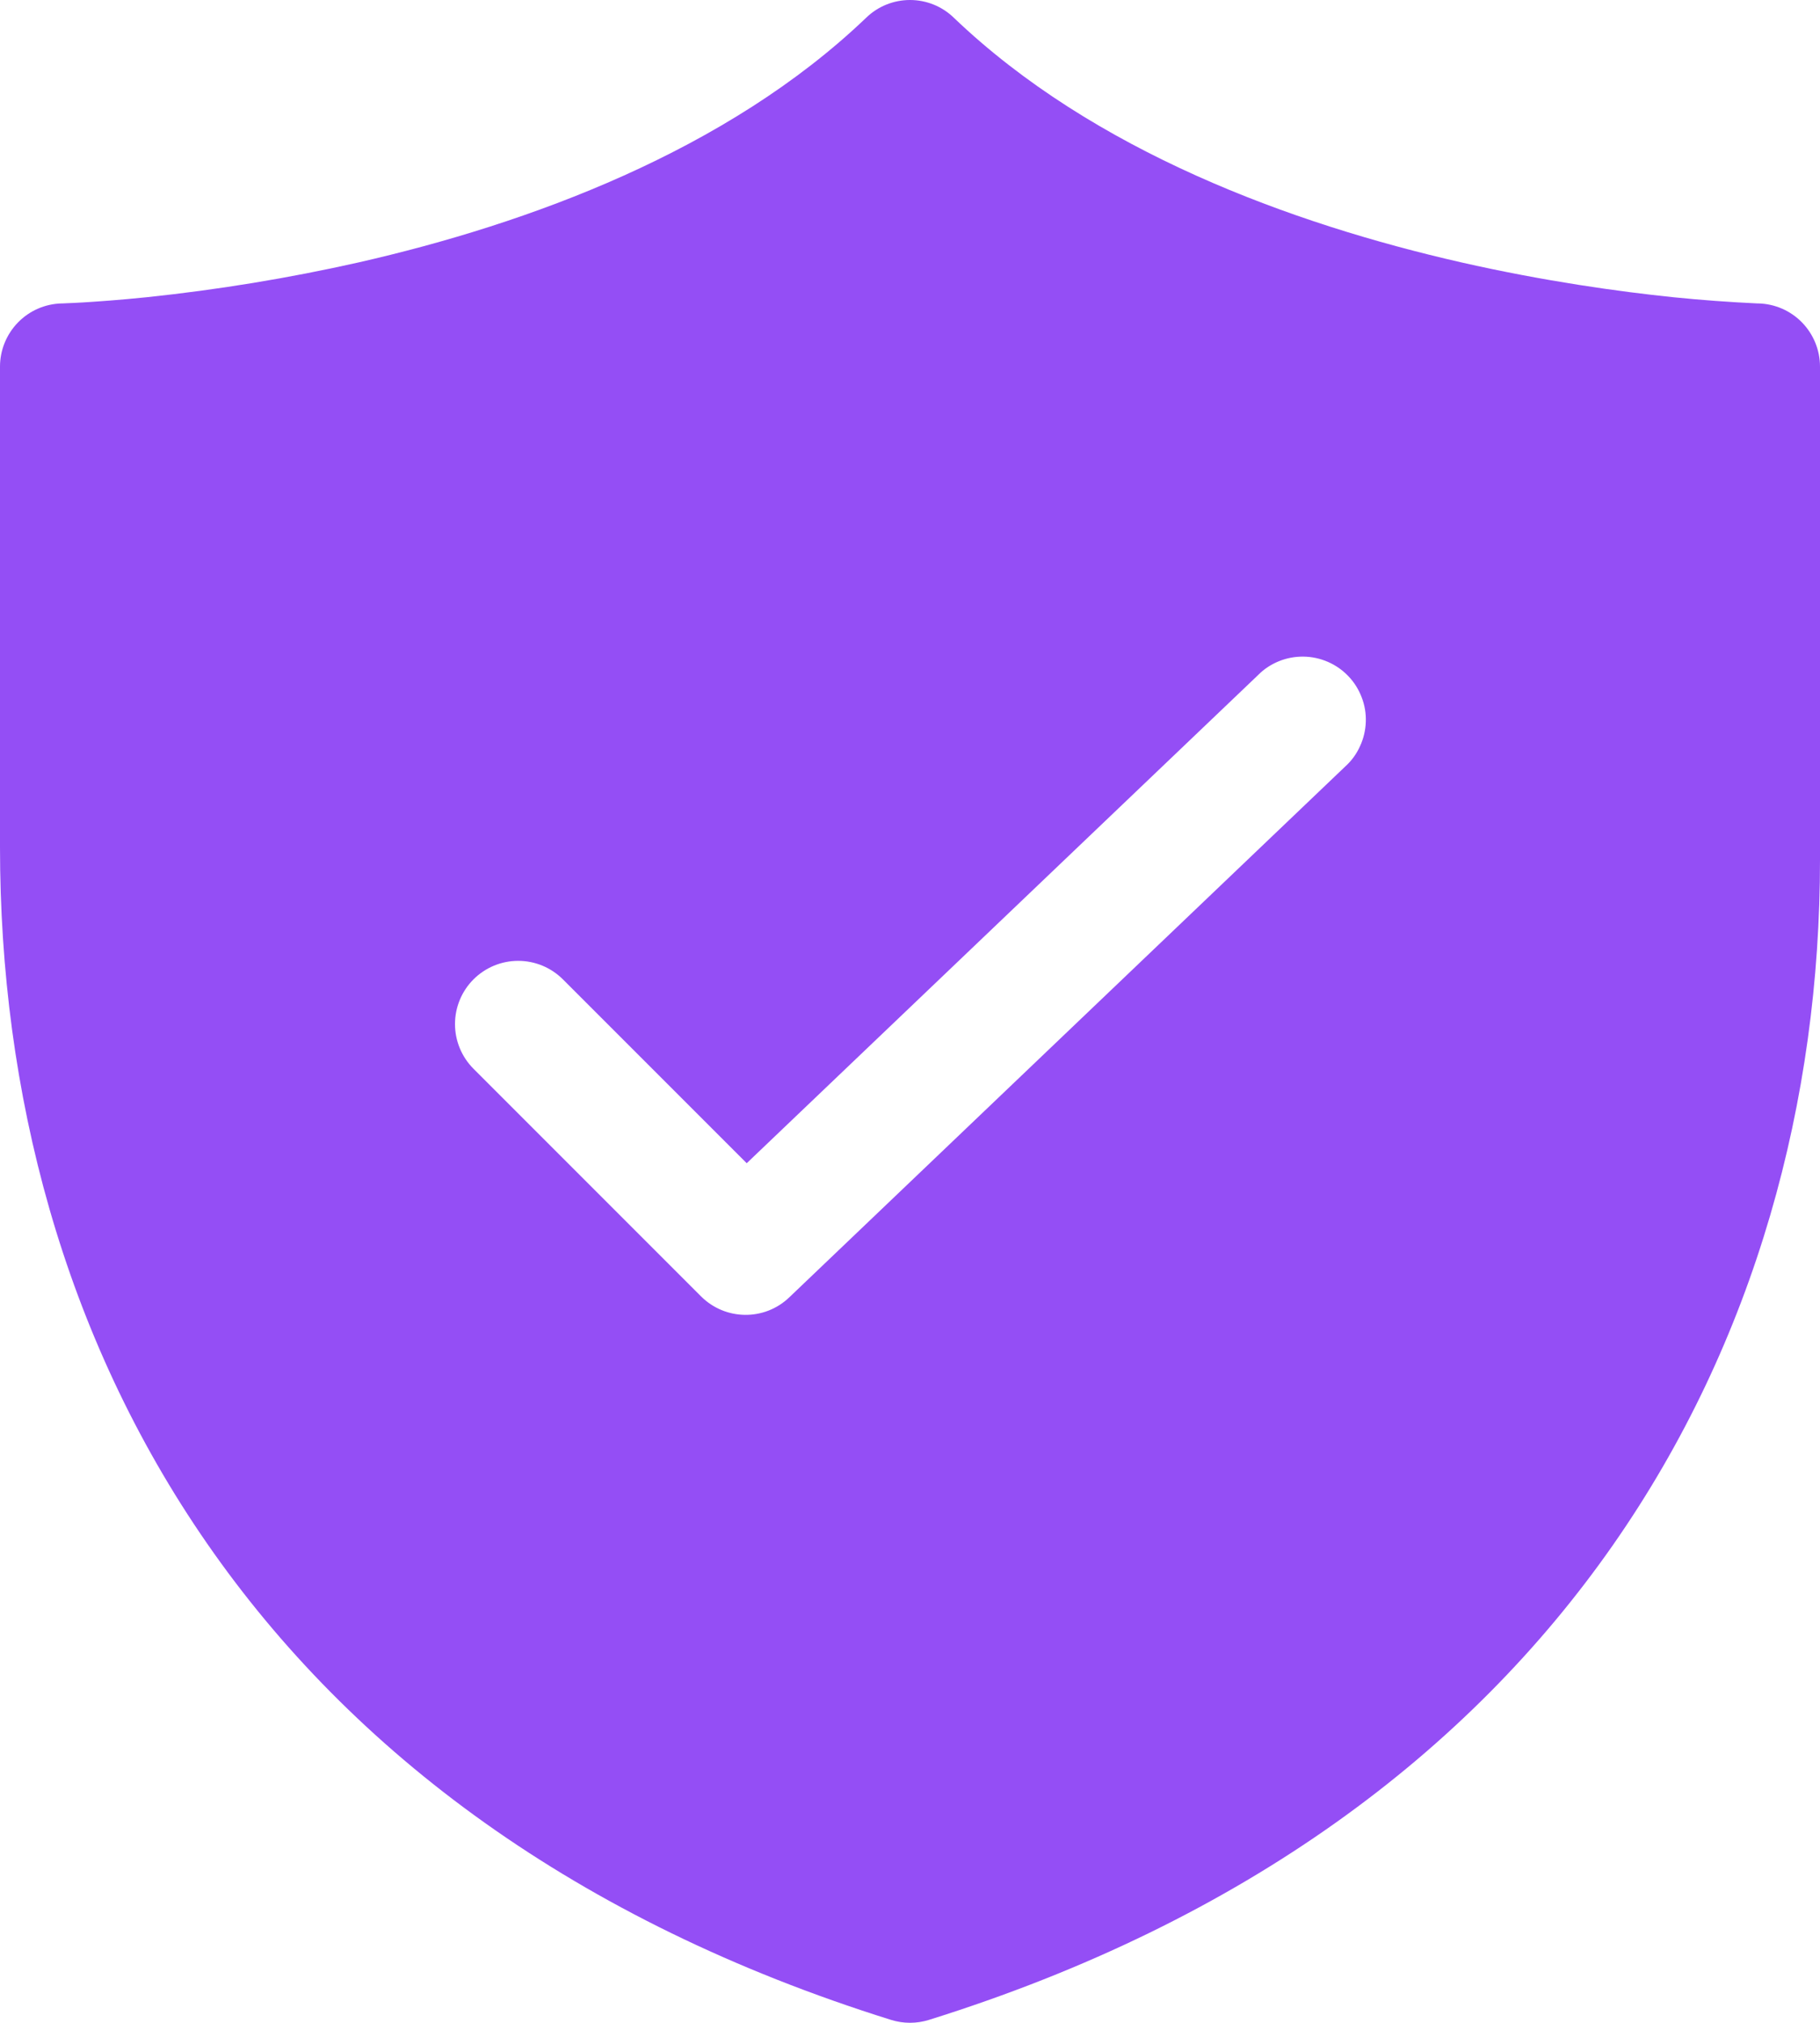 <svg width="18" height="20" viewBox="0 0 18 20" fill="none" xmlns="http://www.w3.org/2000/svg">
<path d="M8.568 0.174C8.684 0.062 8.839 0 9 0C9.161 0 9.316 0.062 9.432 0.174C10.812 1.495 12.774 2.212 14.451 2.594C15.28 2.782 16.02 2.884 16.552 2.939C16.827 2.967 17.103 2.987 17.379 3H17.39C17.553 3.004 17.708 3.071 17.822 3.188C17.936 3.305 18 3.462 18 3.625V8.5C18 13.248 15.47 18.008 9.187 19.971C9.065 20.009 8.935 20.009 8.813 19.971C5.694 18.996 3.479 17.325 2.049 15.262C0.622 13.204 2.59627e-08 10.793 2.59627e-08 8.375V3.625C-4.69805e-05 3.462 0.064 3.305 0.178 3.188C0.292 3.071 0.447 3.004 0.61 3H0.621L0.661 2.998C0.698 2.997 0.752 2.994 0.825 2.99C0.97 2.981 1.183 2.966 1.448 2.939C2.155 2.865 2.856 2.75 3.549 2.594C5.225 2.212 7.188 1.495 8.568 0.174ZM13.306 7.577C13.368 7.521 13.417 7.453 13.451 7.377C13.486 7.302 13.505 7.22 13.508 7.137C13.511 7.054 13.497 6.971 13.467 6.894C13.437 6.816 13.393 6.745 13.335 6.685C13.278 6.625 13.209 6.577 13.133 6.544C13.057 6.511 12.975 6.493 12.892 6.492C12.809 6.491 12.727 6.506 12.65 6.537C12.573 6.568 12.502 6.614 12.444 6.673L7.385 11.501L5.567 9.683C5.45 9.566 5.291 9.5 5.125 9.5C4.959 9.5 4.8 9.566 4.683 9.683C4.566 9.8 4.5 9.959 4.5 10.125C4.5 10.291 4.566 10.45 4.683 10.567L6.933 12.817C7.173 13.057 7.561 13.062 7.806 12.827L13.306 7.577Z" fill="#944EF5"/>
</svg>
